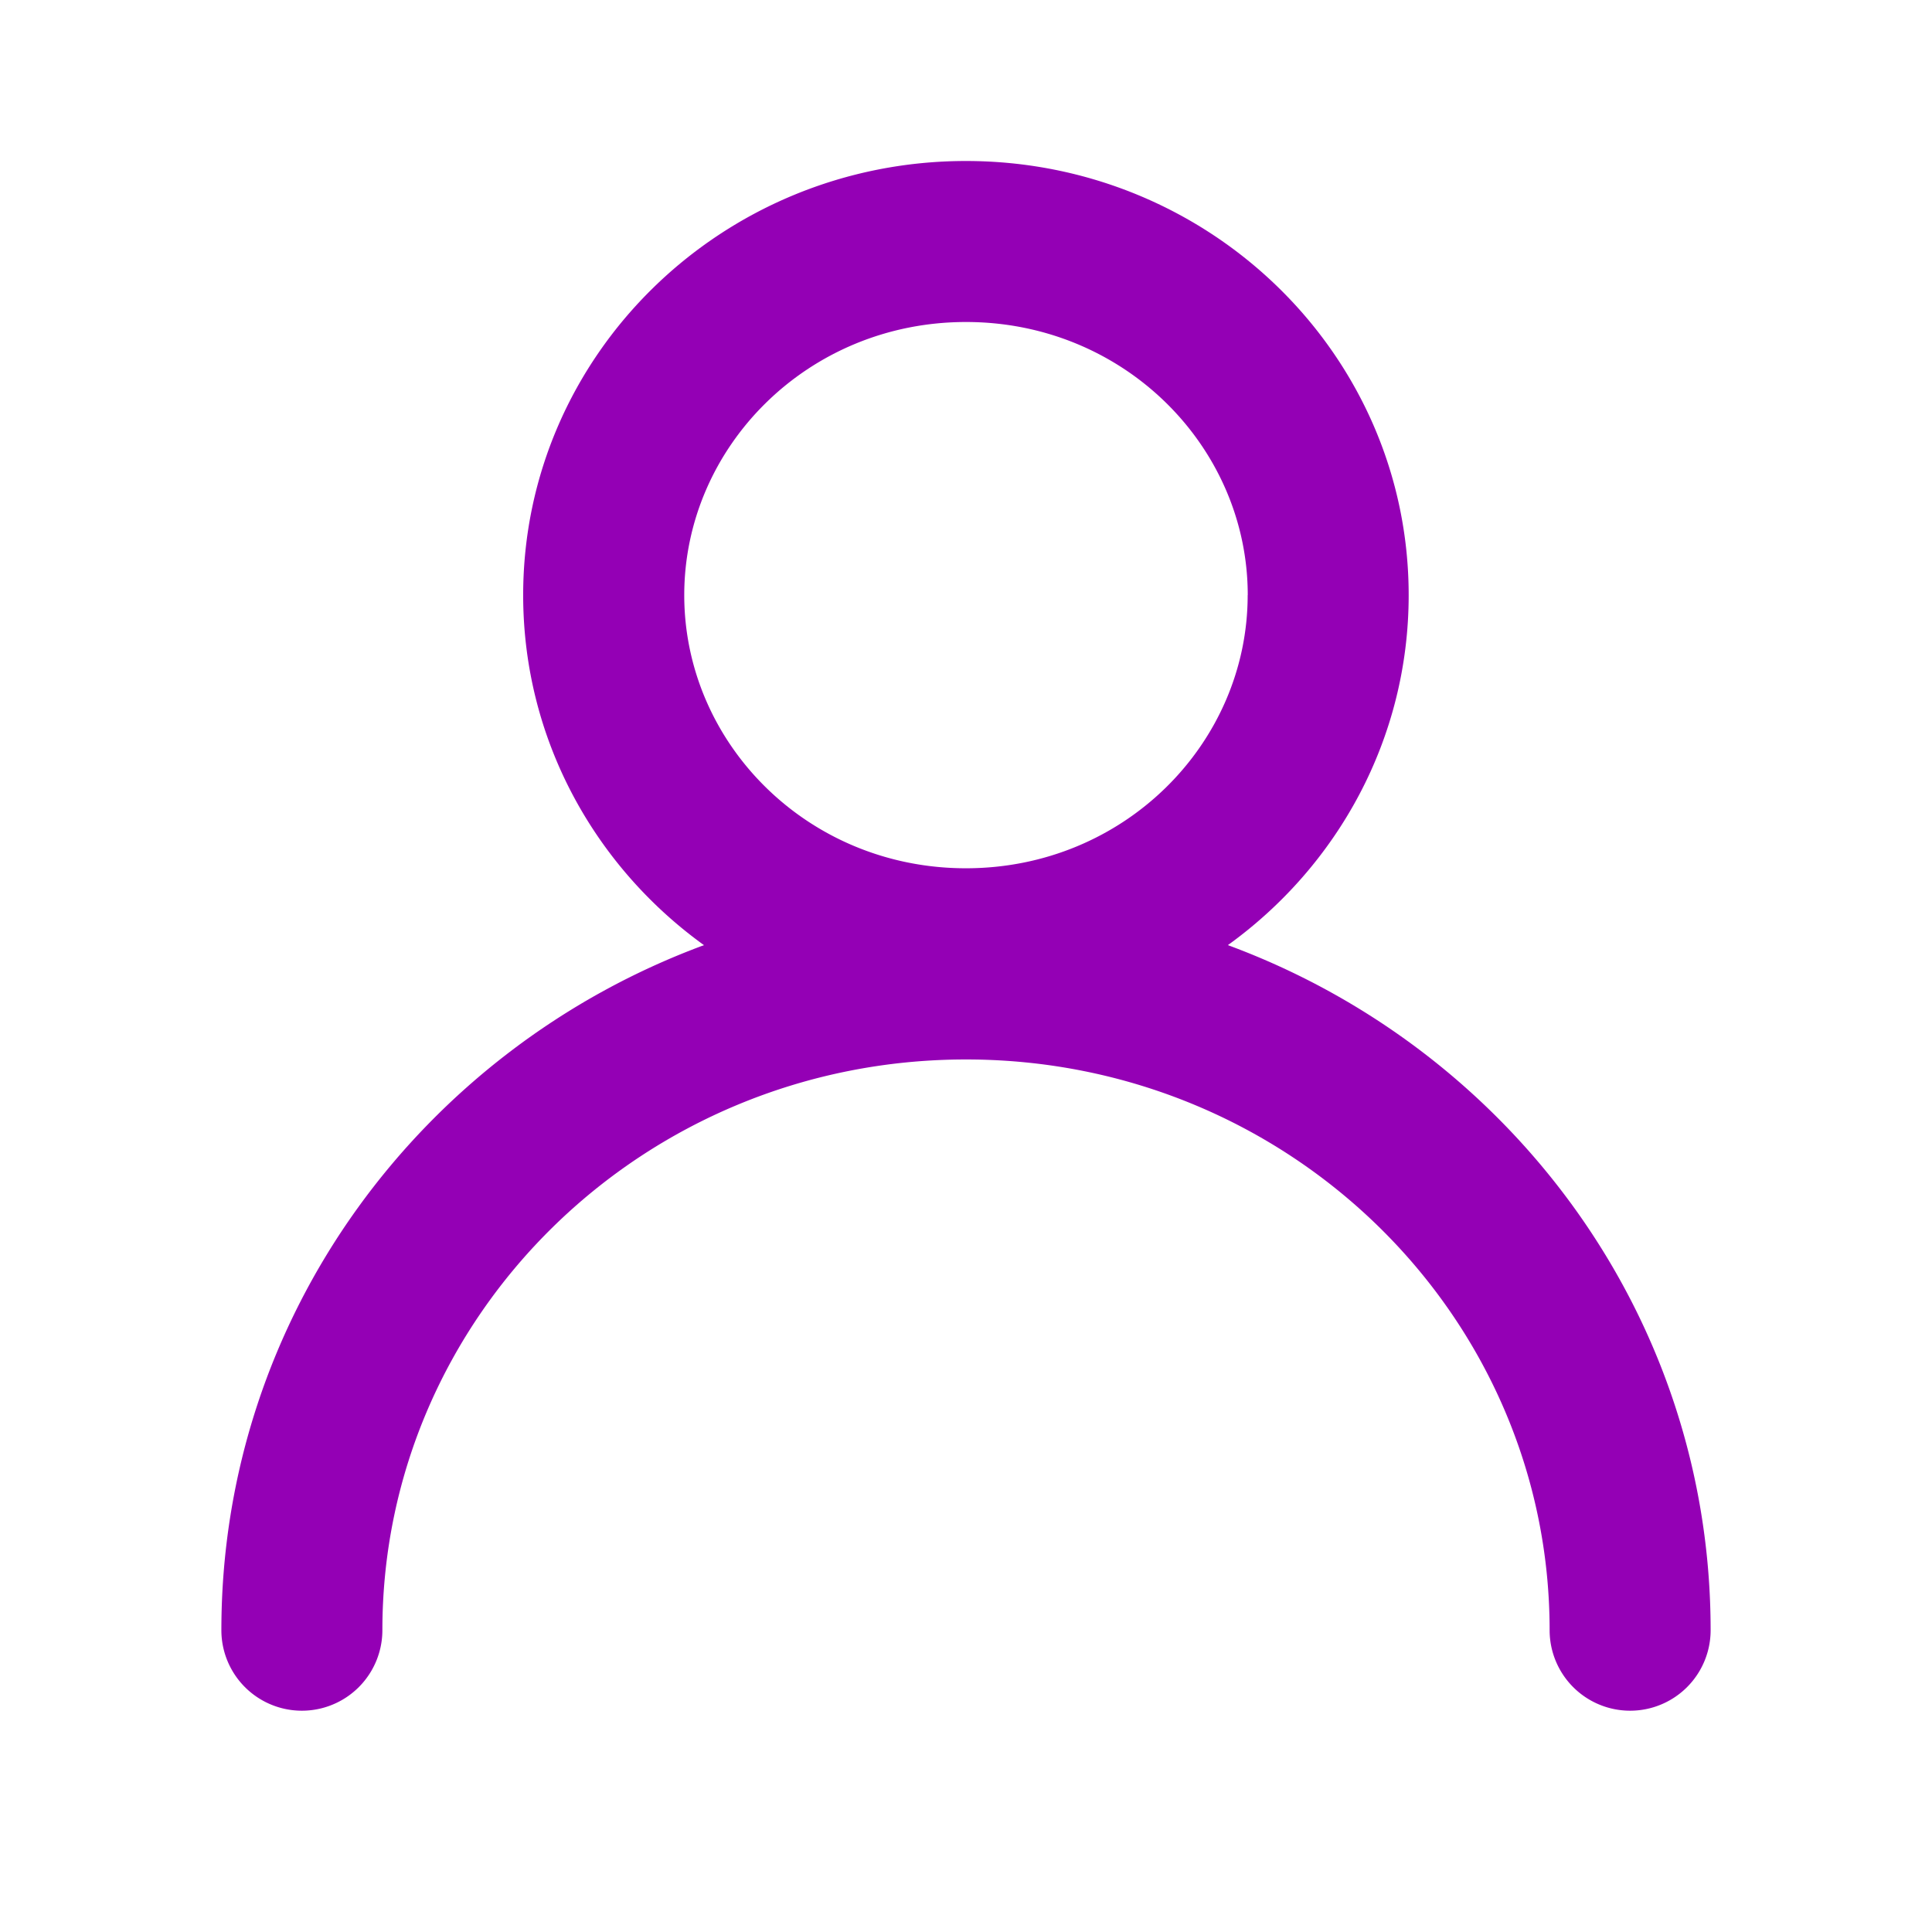 <svg width="24" height="24" fill="none" xmlns="http://www.w3.org/2000/svg"><path fill-rule="evenodd" clip-rule="evenodd" d="M15.499 7.393c0 1.837-1.53 3.393-3.5 3.393S8.5 9.23 8.5 7.393C8.5 5.556 10.03 4 12 4s3.5 1.556 3.5 3.393zm-.245 4.347c1.361-.981 2.245-2.563 2.245-4.347 0-2.979-2.462-5.393-5.5-5.393-3.037 0-5.5 2.414-5.5 5.393 0 1.784.884 3.366 2.246 4.348-3.495 1.291-5.995 4.604-5.995 8.51a1 1 0 102 0c0-3.897 3.227-7.09 7.25-7.09 4.022 0 7.25 3.193 7.25 7.09a1 1 0 102 0c0-3.907-2.5-7.219-5.996-8.51z" fill="#9400B5"/></svg>